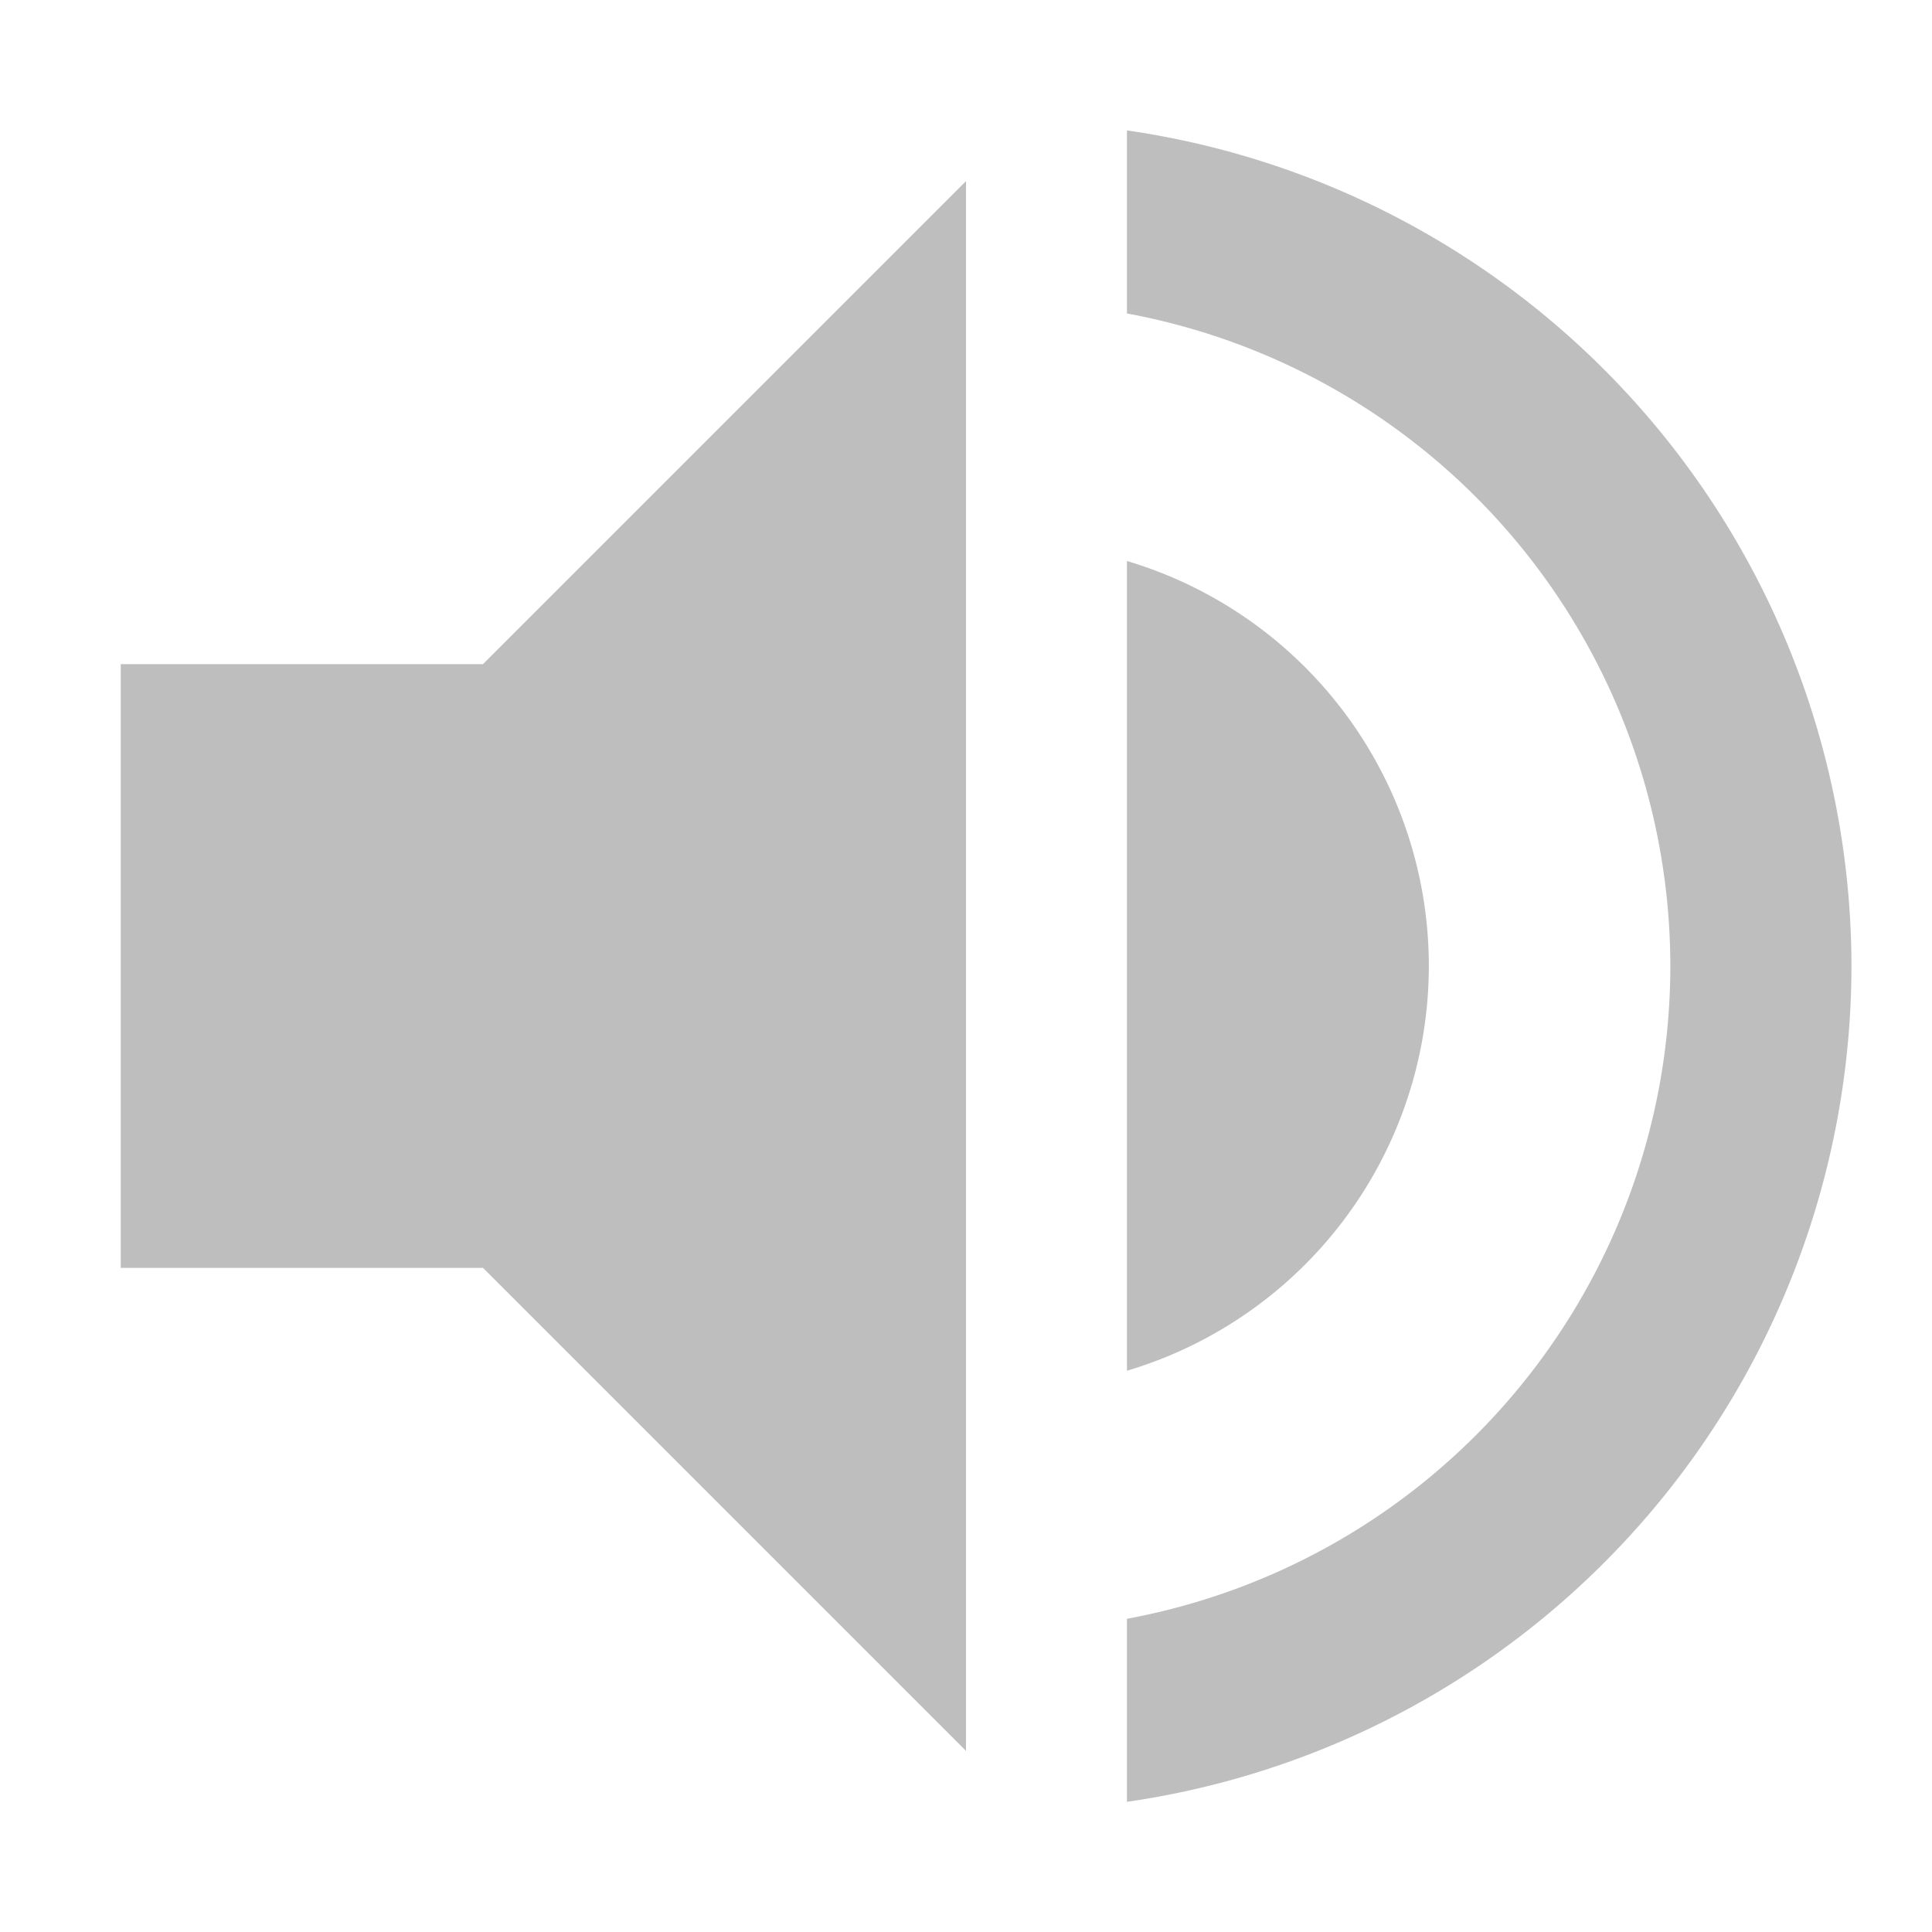 <?xml version="1.0" encoding="UTF-8" standalone="no"?>
<svg
   xmlns:dc="http://purl.org/dc/elements/1.1/"
   xmlns:cc="http://creativecommons.org/ns#"
   xmlns:rdf="http://www.w3.org/1999/02/22-rdf-syntax-ns#"
   xmlns:svg="http://www.w3.org/2000/svg"
   xmlns="http://www.w3.org/2000/svg"
   xmlns:sodipodi="http://sodipodi.sourceforge.net/DTD/sodipodi-0.dtd"
   xmlns:inkscape="http://www.inkscape.org/namespaces/inkscape"
   width="16"
   height="16"
   viewBox="0 0 16 16"
   id="svg2"
   version="1.1"
   inkscape:version="0.91 r13725"
   sodipodi:docname="audio-volume-high-symbolic.svg">
  <defs
     id="defs8" />
  <sodipodi:namedview
     pagecolor="#ffffff"
     bordercolor="#666666"
     borderopacity="1"
     objecttolerance="10"
     gridtolerance="10"
     guidetolerance="10"
     inkscape:pageopacity="0"
     inkscape:pageshadow="2"
     inkscape:window-width="959"
     inkscape:window-height="1000"
     id="namedview6"
     showgrid="true"
     inkscape:zoom="27.812866"
     inkscape:cx="10.682385"
     inkscape:cy="2.5941302"
     inkscape:window-x="336"
     inkscape:window-y="11"
     inkscape:window-maximized="0"
     inkscape:current-layer="svg2">
    <inkscape:grid
       type="xygrid"
       id="grid4133" />
  </sodipodi:namedview>
  <path
     style="fill:#bebebe;fill-opacity:1;fill-rule:evenodd;stroke:none;stroke-width:1px;stroke-linecap:butt;stroke-linejoin:miter;stroke-opacity:1"
     d="m 8,13.5 0,-12 -4,4 c 0,0 -3,0 -3,0 l 0,5 3,0 4,4 0,-1"
     id="path4138"
     inkscape:connector-curvature="0" />
  <path
     style="opacity:1;fill:#bebebe;fill-opacity:1;stroke:none;stroke-width:2;stroke-linecap:round;stroke-linejoin:round;stroke-miterlimit:4;stroke-dasharray:none;stroke-opacity:1"
     d="m 9.333,1.08 0,1.516 a 5.5,5.5 0 0 1 4.5,5.404 5.5,5.5 0 0 1 -4.5,5.406 l 0,1.516 a 7,7 0 0 0 6,-6.922 7,7 0 0 0 -6,-6.92 z"
     id="path4140"
     inkscape:connector-curvature="0" />
  <path
     style="opacity:1;fill:#bebebe;fill-opacity:1;stroke:none;stroke-width:2;stroke-linecap:round;stroke-linejoin:round;stroke-miterlimit:4;stroke-dasharray:none;stroke-opacity:1"
     d="m 9.333,4.647 0,6.705 a 3.5,3.5 0 0 0 2.5,-3.352 3.5,3.5 0 0 0 -2.5,-3.354 z"
     id="path4149"
     inkscape:connector-curvature="0" />
</svg>
